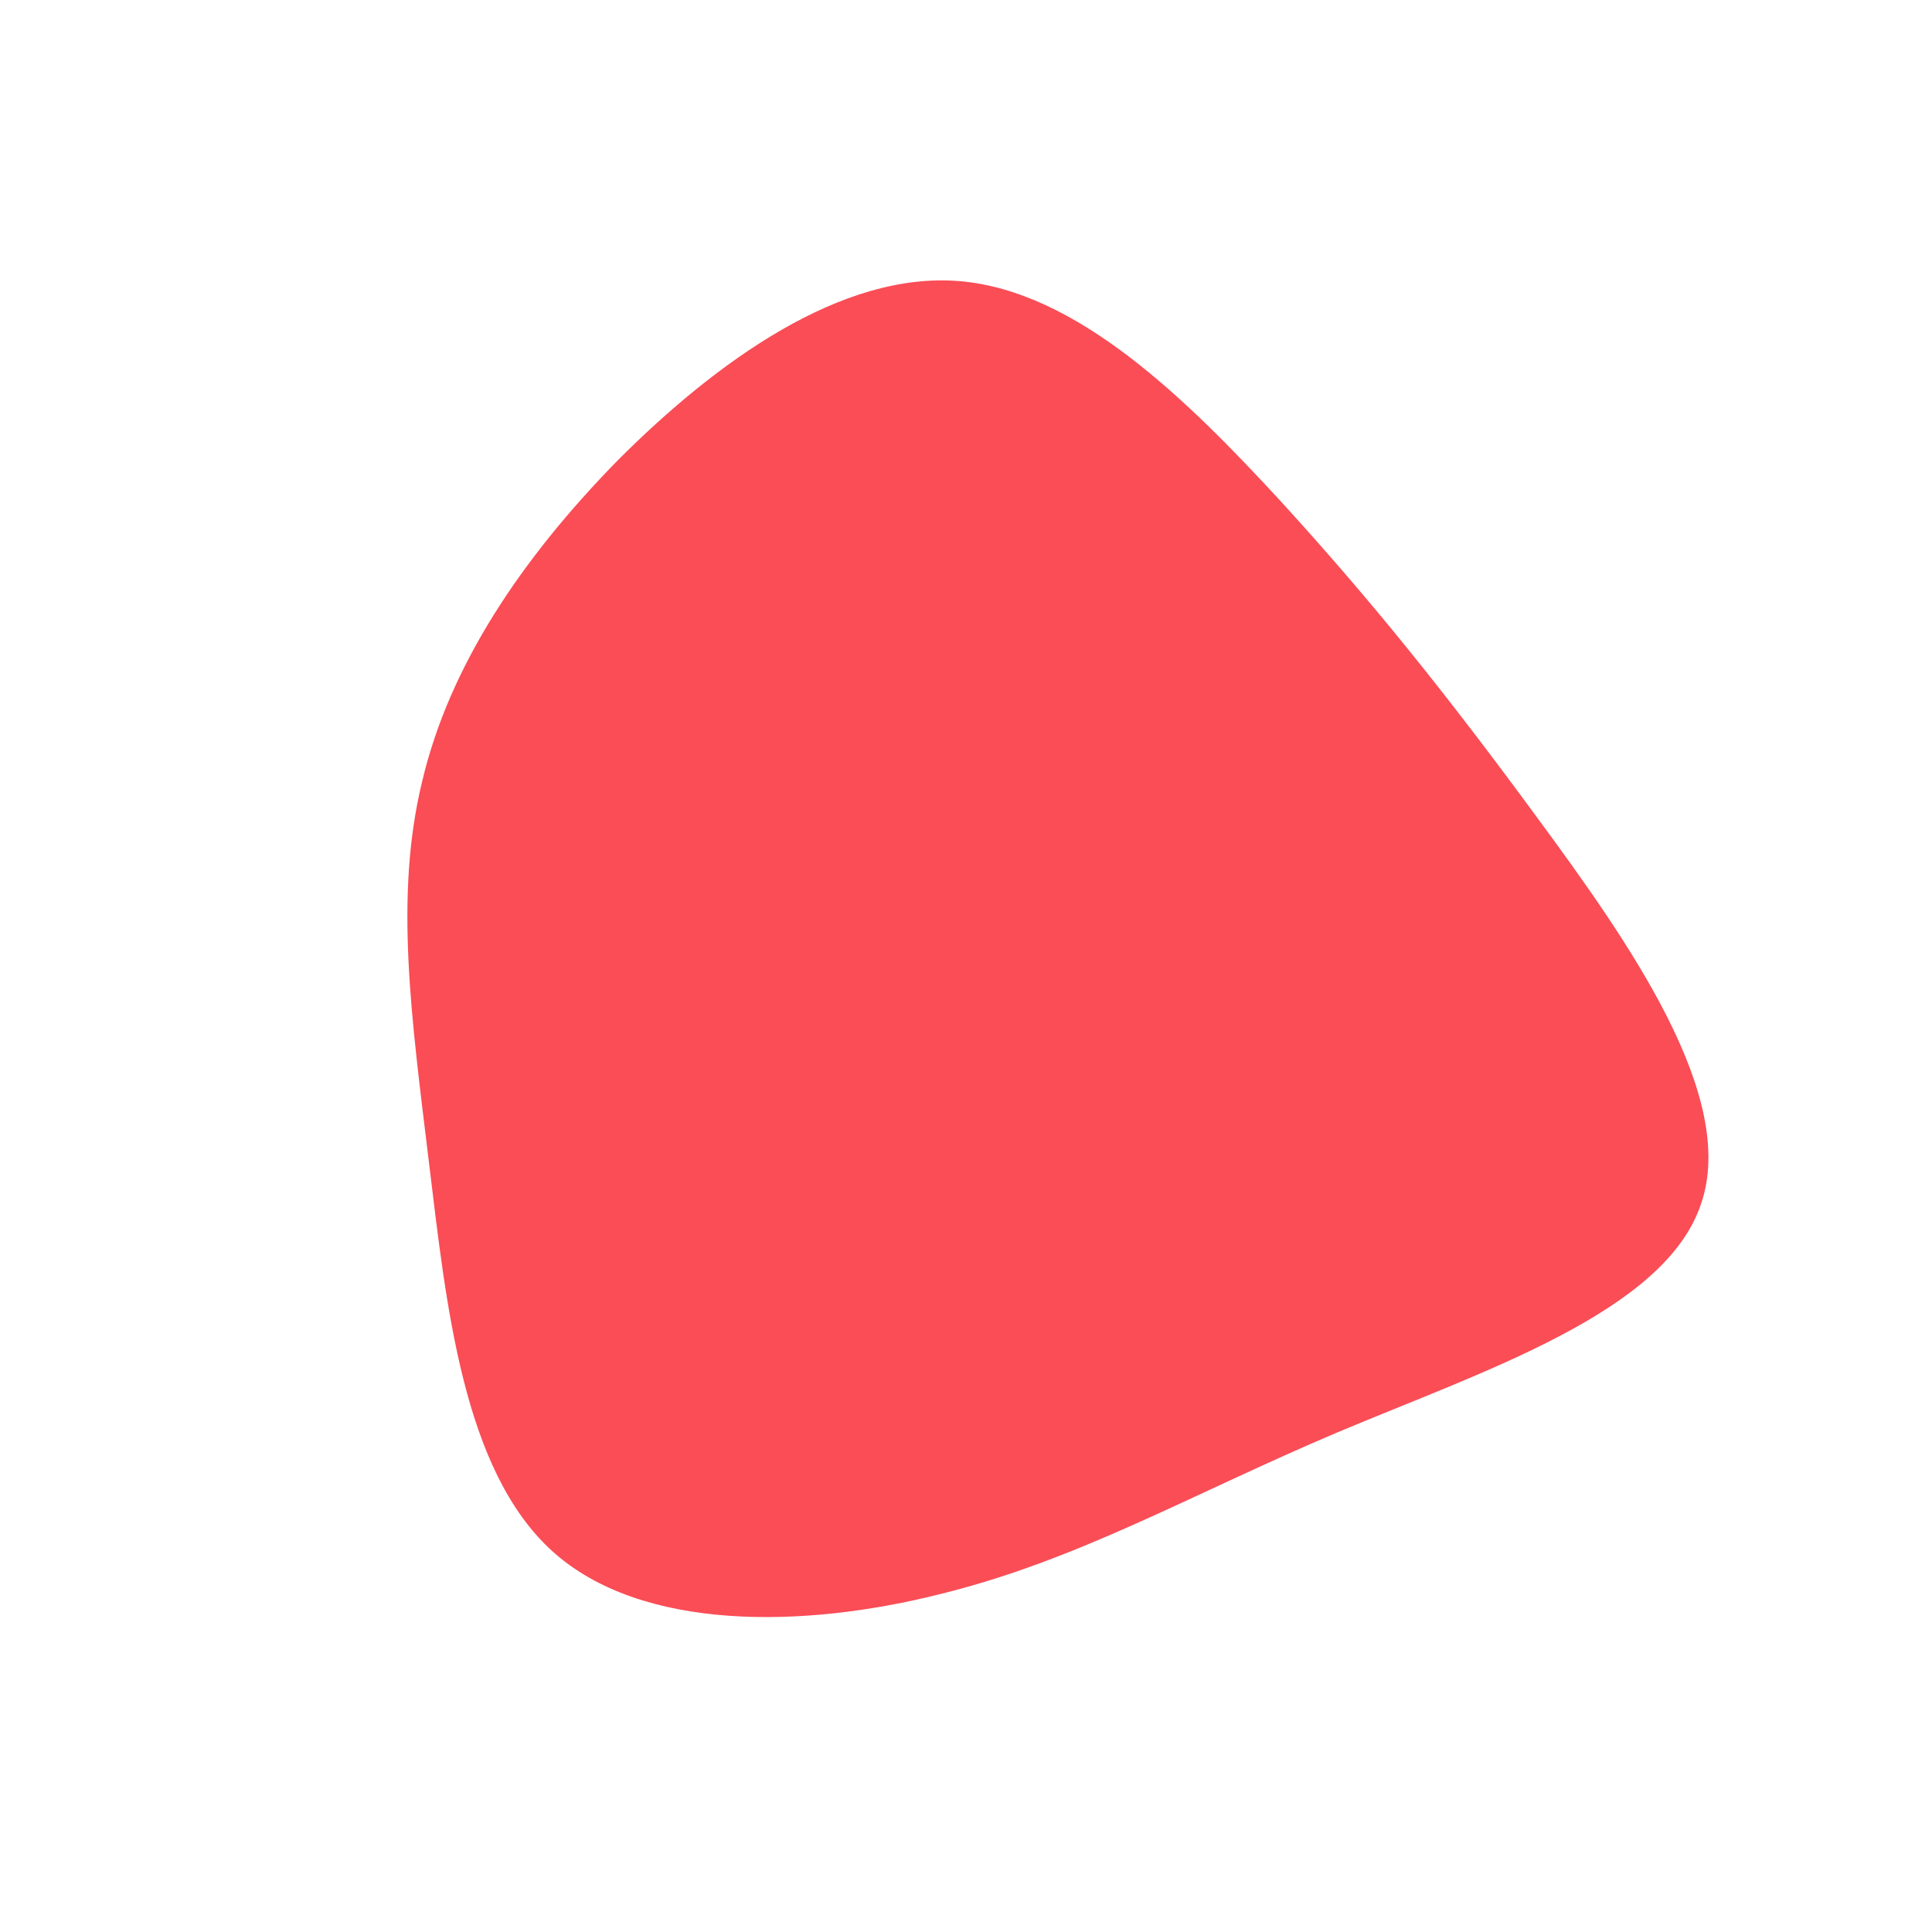 <?xml version="1.0" standalone="no"?>
<svg viewBox="0 0 200 200" xmlns="http://www.w3.org/2000/svg">
  <path fill="#FA4D56" d="M32.5,-48.2C42,-37.8,49.7,-28.2,59.1,-15.4C68.6,-2.5,79.9,13.5,76.1,24.6C72.4,35.8,53.6,41.9,38.4,48.3C23.3,54.7,11.6,61.5,-2.6,65C-16.8,68.6,-33.6,68.9,-42.8,60.6C-52.1,52.2,-53.8,35.1,-55.6,20.3C-57.4,5.4,-59.2,-7.2,-56.3,-19.1C-53.5,-31,-46.1,-42.1,-36,-52.4C-25.8,-62.6,-12.9,-71.9,-0.7,-70.9C11.5,-69.9,22.9,-58.6,32.5,-48.2Z" transform="translate(100 100)" />
</svg>
